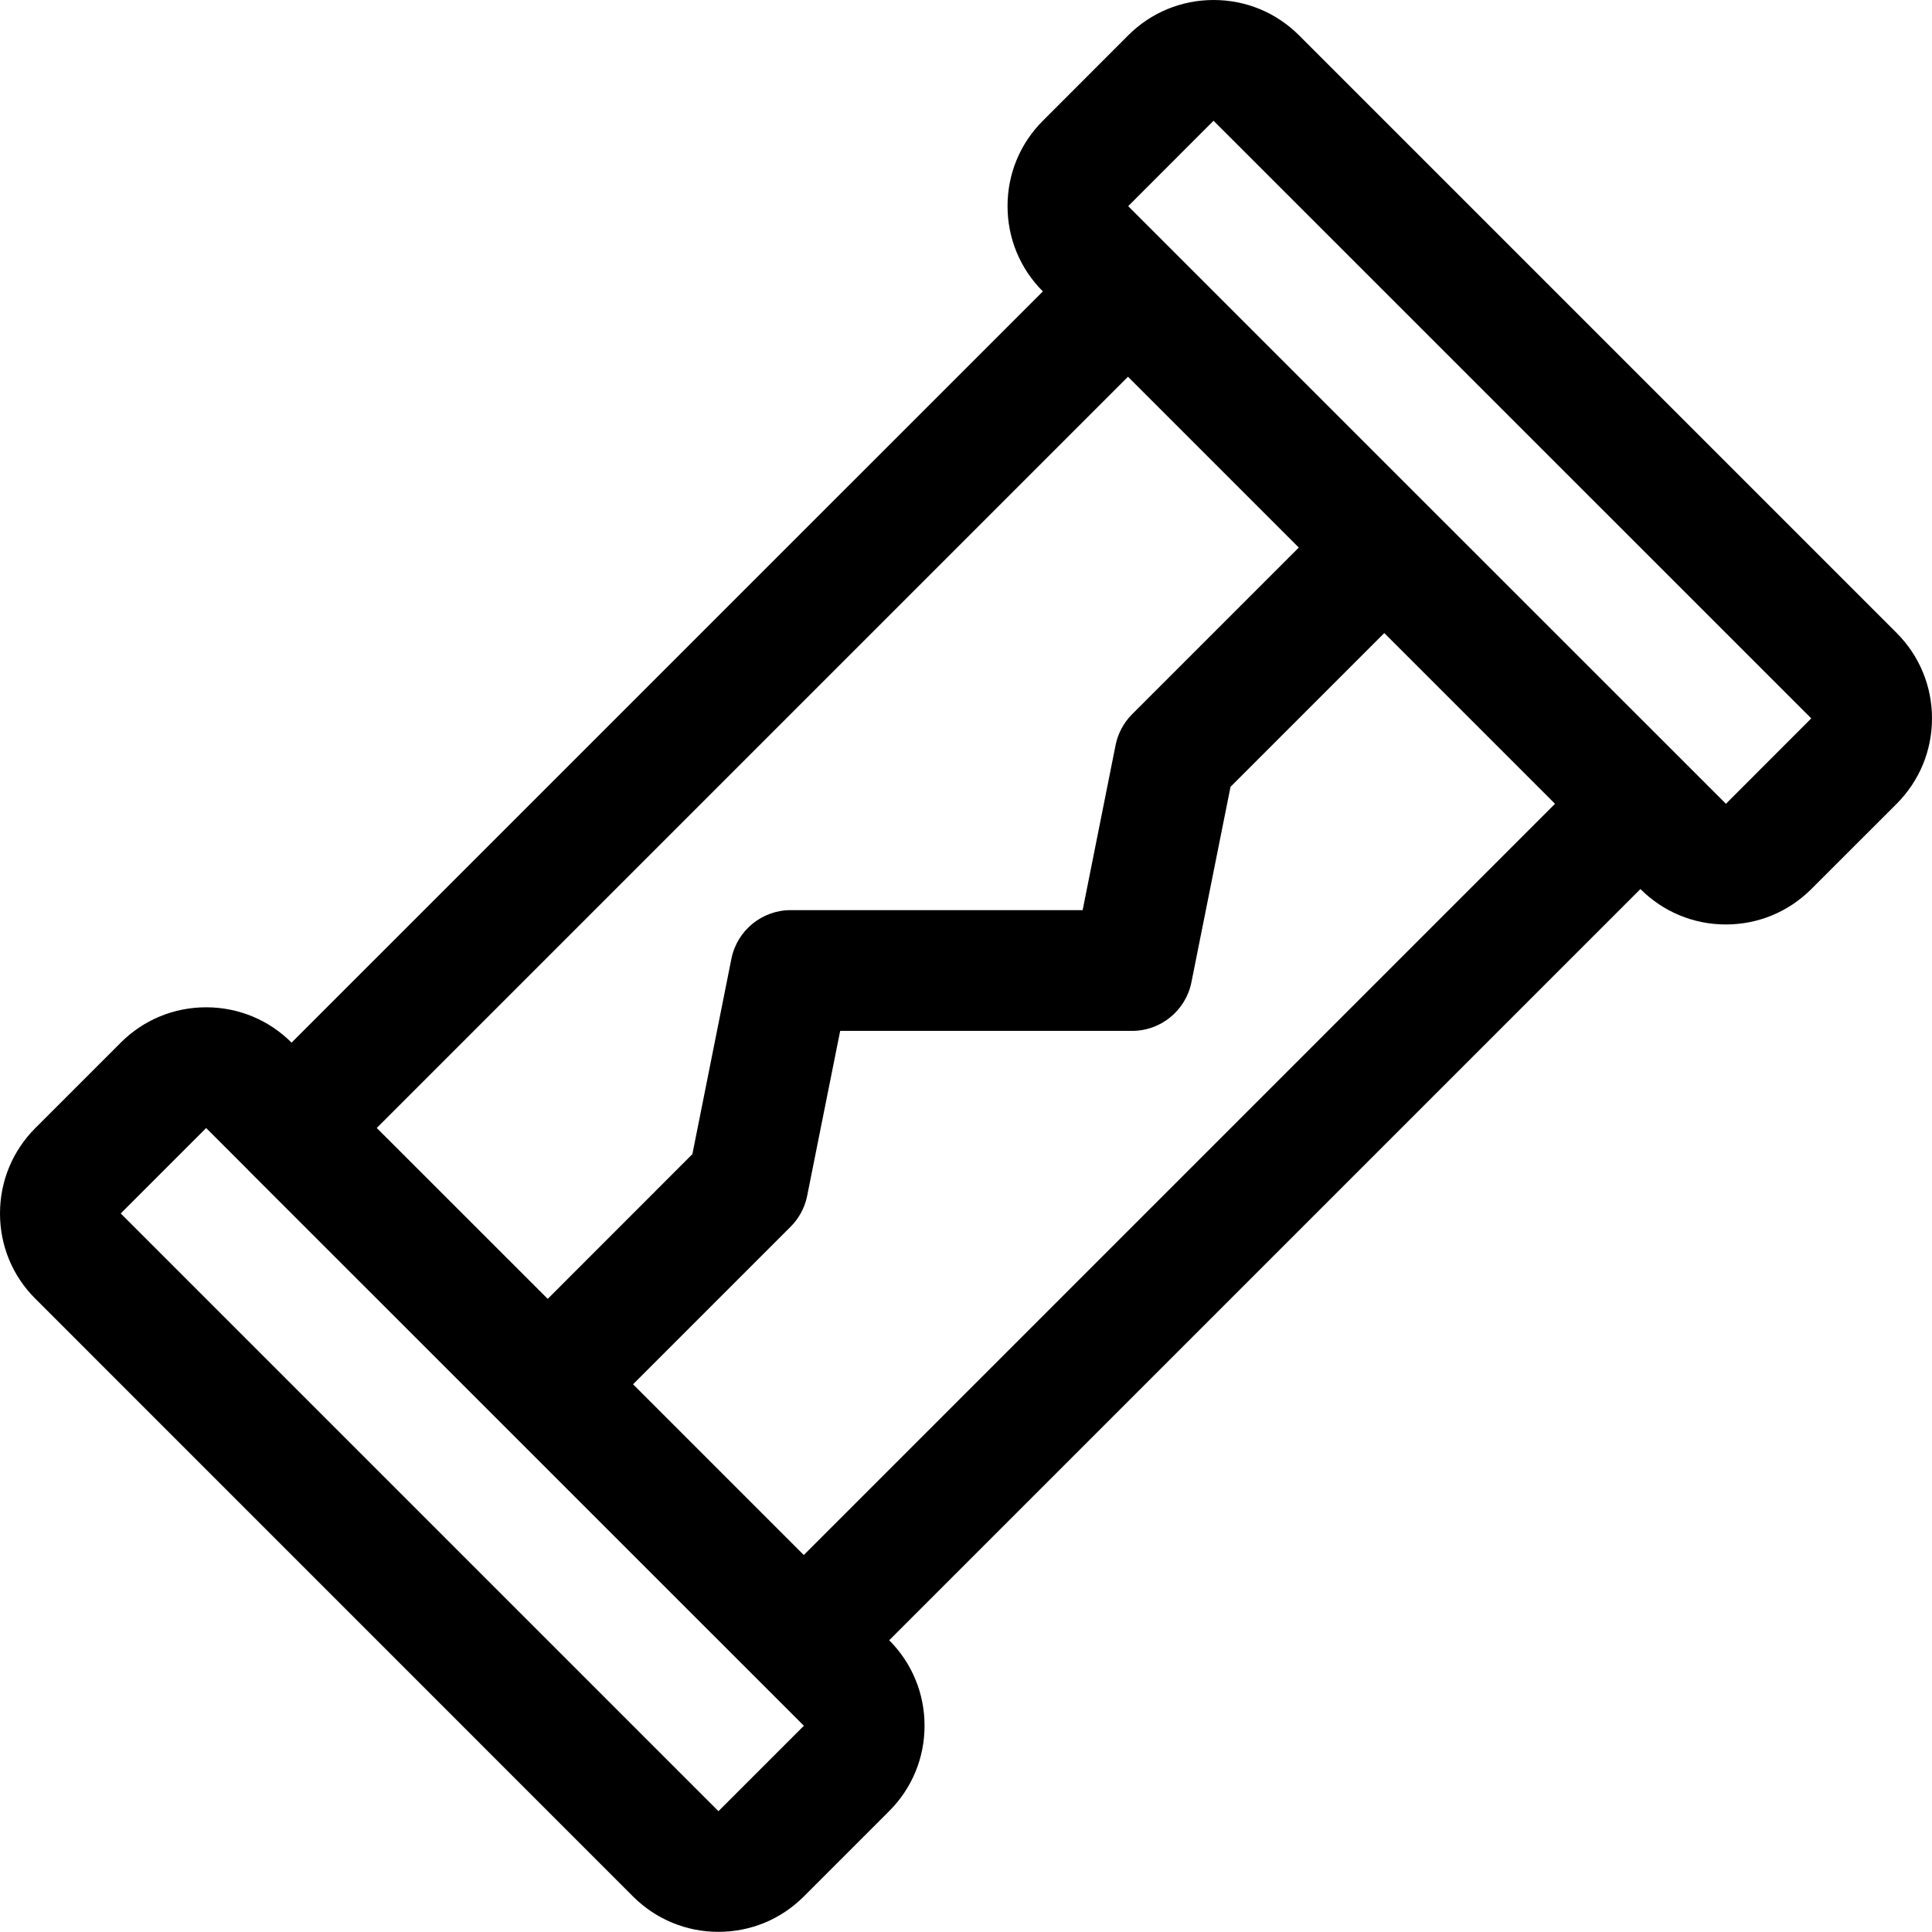 <?xml version="1.0" encoding="utf-8"?>
<!-- Generator: Adobe Illustrator 22.1.0, SVG Export Plug-In . SVG Version: 6.00 Build 0)  -->
<svg version="1.1" id="Layer_1" xmlns="http://www.w3.org/2000/svg" xmlns:xlink="http://www.w3.org/1999/xlink" x="0px" y="0px"
	 viewBox="0 0 24 24" style="enable-background:new 0 0 24 24;" xml:space="preserve">
<title>electronics-fuse</title>
<g>
	<path d="M8.925,23.998c-0.401,0-0.777-0.156-1.061-0.439L0.44,16.134C0.156,15.852,0,15.475,0,15.074
		c0-0.401,0.156-0.777,0.439-1.061L1.5,12.952c0.283-0.283,0.66-0.439,1.061-0.439c0.401,0,0.778,0.156,1.061,0.439l9.333-9.332
		c-0.283-0.283-0.439-0.659-0.439-1.06c0-0.401,0.156-0.778,0.44-1.061l1.06-1.061C14.298,0.156,14.675,0,15.076,0
		c0.401,0,0.778,0.156,1.061,0.439l7.425,7.425C23.844,8.147,24,8.524,24,8.924s-0.156,0.777-0.439,1.061l-1.061,1.06
		c-0.283,0.283-0.66,0.439-1.061,0.439c-0.4,0-0.777-0.156-1.06-0.439l-0.001-0.001l-9.332,9.332
		c0.283,0.283,0.439,0.66,0.439,1.061s-0.156,0.778-0.439,1.061l-1.061,1.061C9.702,23.842,9.326,23.998,8.925,23.998z M1.5,15.074
		l7.425,7.425l1.061-1.061l-6.895-6.894c-0.006-0.006-0.012-0.012-0.018-0.019l-0.512-0.512L1.5,15.074z M9.985,19.317l9.332-9.332
		l-2.121-2.121l-1.91,1.91L14.8,12.203c-0.07,0.349-0.379,0.603-0.735,0.603h-3.628l-0.41,2.048c-0.029,0.146-0.1,0.279-0.205,0.384
		l-1.958,1.958L9.985,19.317z M6.804,16.135l1.797-1.798l0.485-2.428c0.07-0.349,0.379-0.603,0.735-0.603h3.628l0.409-2.049
		c0.029-0.146,0.1-0.278,0.205-0.384l2.071-2.071l-2.122-2.122l-9.332,9.332L6.804,16.135z M21.44,9.985L22.5,8.924L15.075,1.5
		l-1.06,1.061c0,0,3.723,3.723,3.729,3.729L21.44,9.985z"/>
</g>
</svg>
